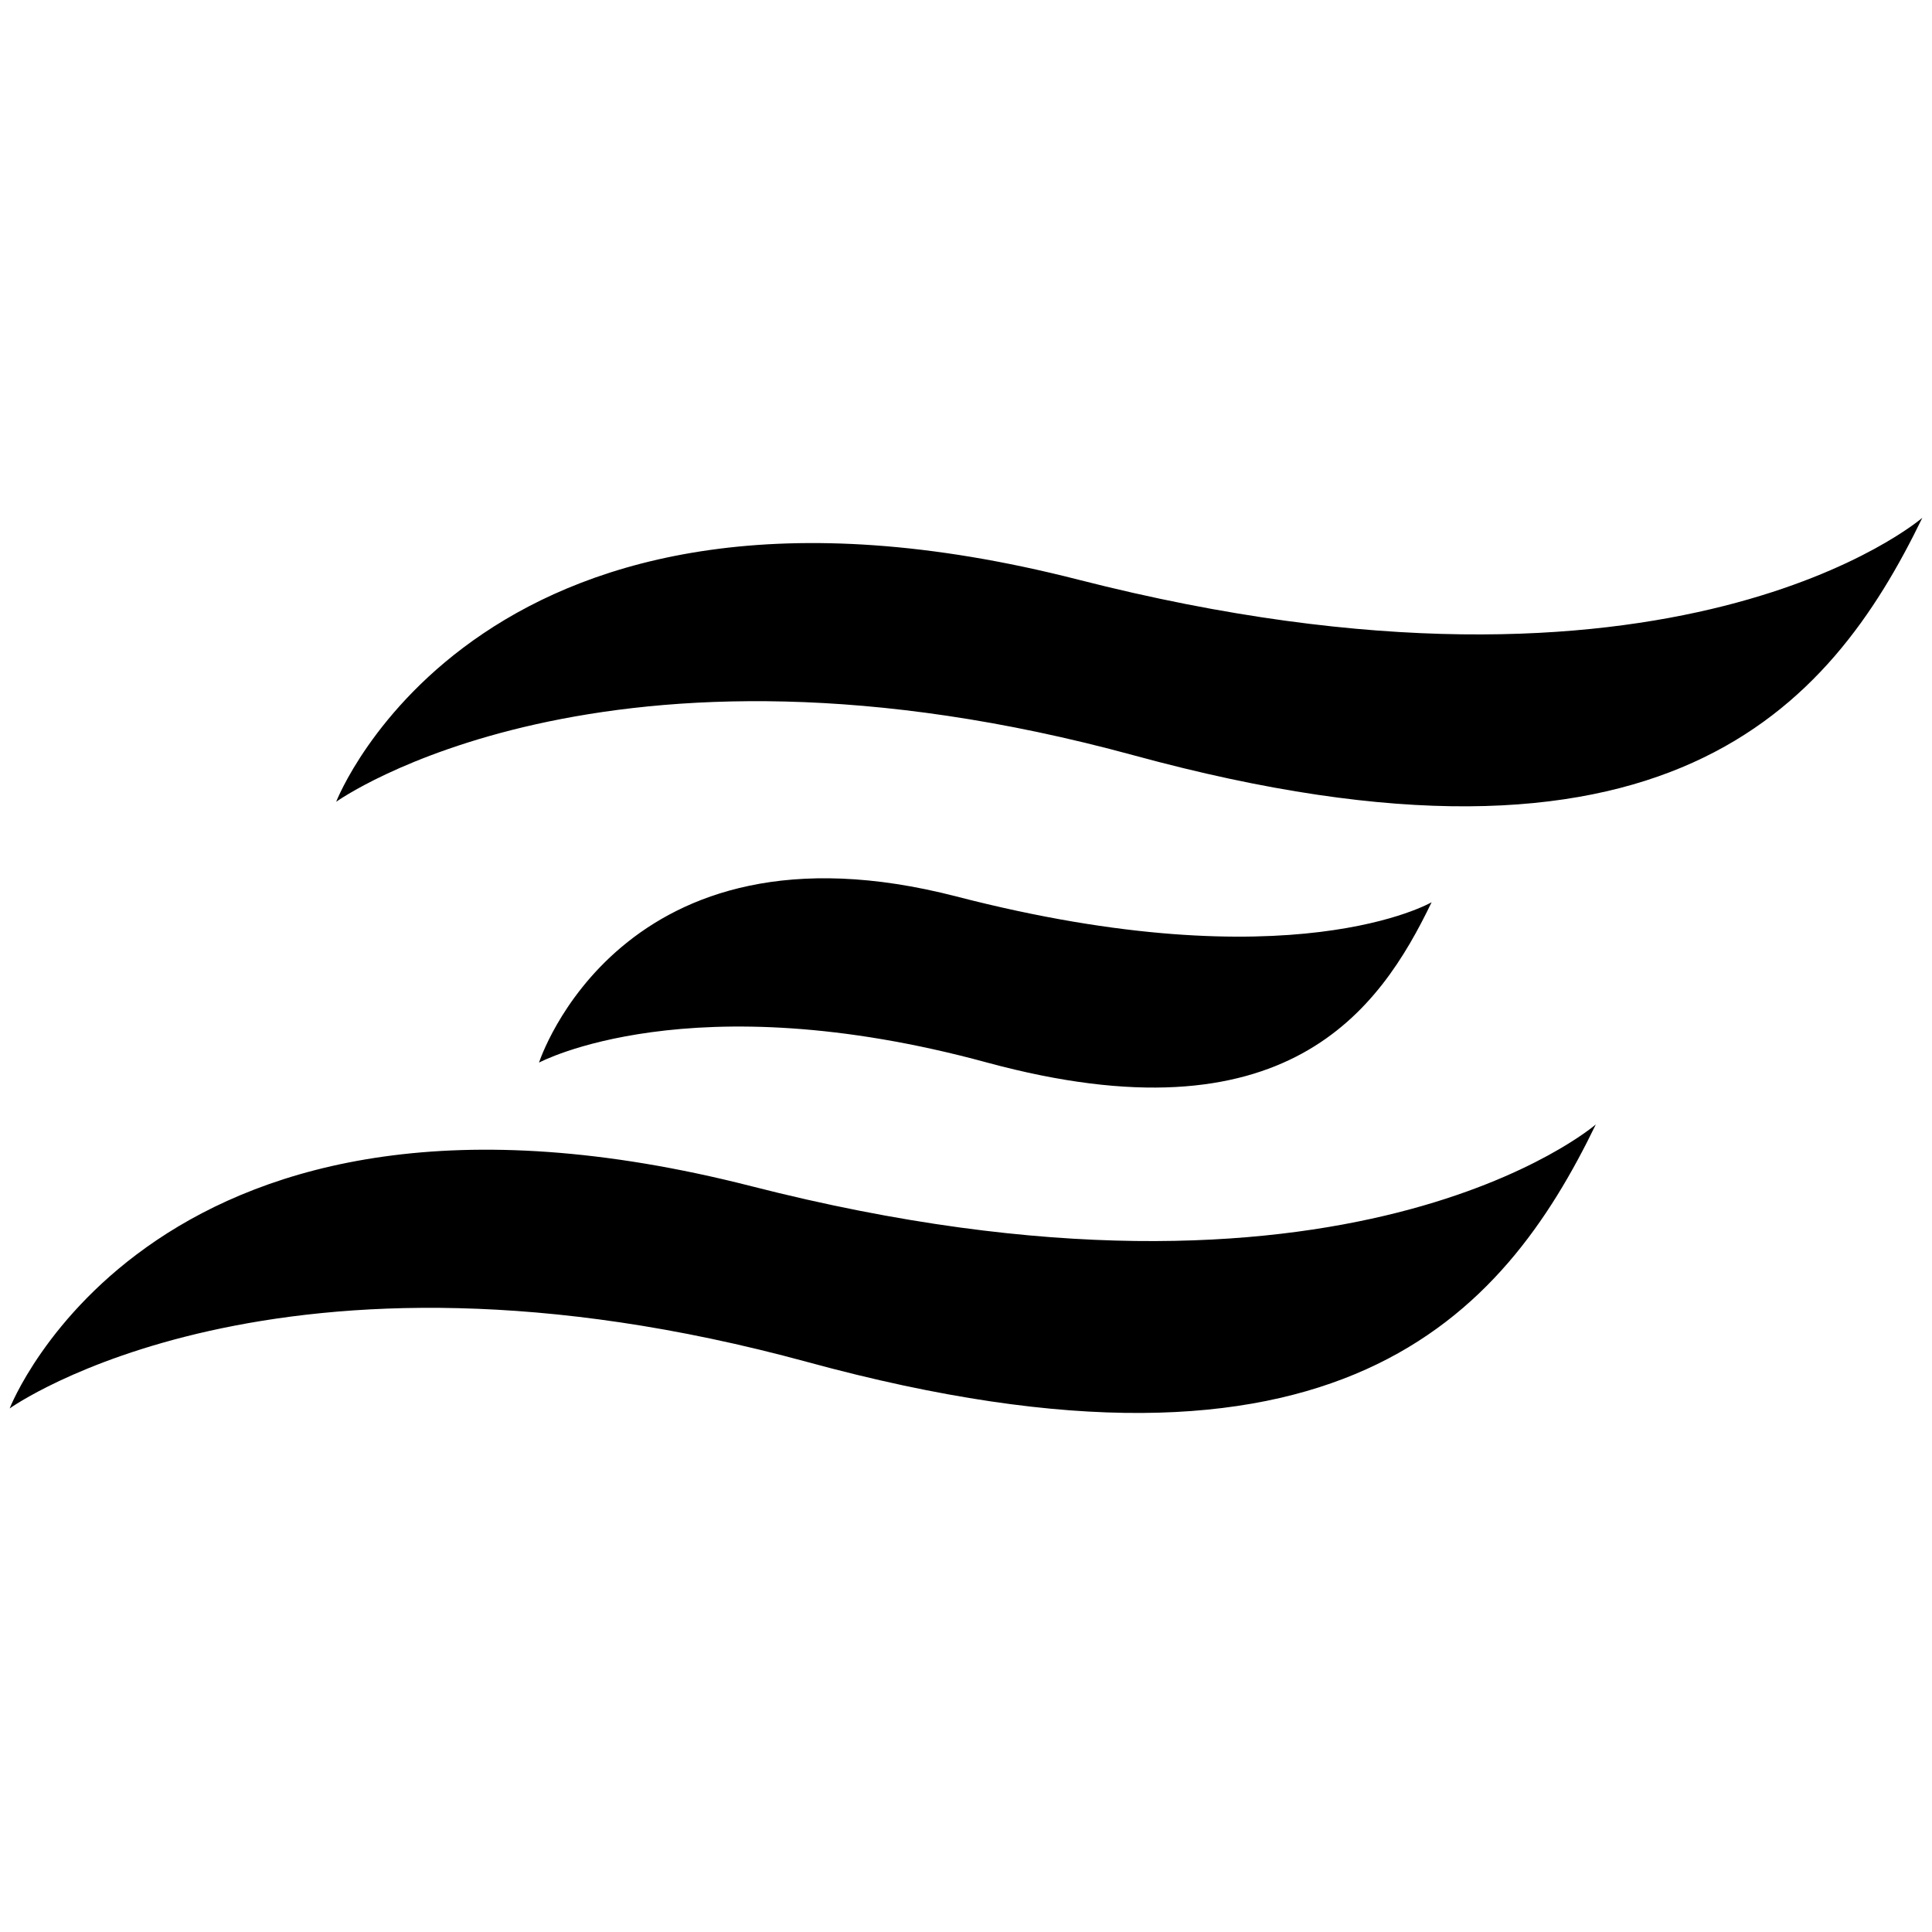 <?xml version="1.0" encoding="utf-8"?>
<!-- Generator: Adobe Illustrator 26.0.1, SVG Export Plug-In . SVG Version: 6.00 Build 0)  -->
<svg version="1.1" id="Layer_1" xmlns="http://www.w3.org/2000/svg" xmlns:xlink="http://www.w3.org/1999/xlink" x="0px" y="0px"
	 viewBox="0 0 100 100" style="enable-background:new 0 0 100 100;" xml:space="preserve">
<g id="Guides">
	<g>
		<g>
			<g>
				<path d="M0.5,72.9c0,0,13.8-9.9,41.3-2.4c27.5,7.5,36-2.4,40.8-12.3c0,0-12.8,11.1-43.7,3.2S0.5,72.9,0.5,72.9z"/>
			</g>
			<g>
				<path d="M17.4,41.5c0,0,13.8-9.9,41.3-2.4s36-2.4,40.8-12.3c0,0-12.8,11.1-43.7,3.2S17.4,41.5,17.4,41.5z"/>
			</g>
			<g>
				<path d="M27.9,55c0,0,7.8-4.2,23.2,0c15.5,4.2,20.3-2.7,23-8.3c0,0-7.2,4.2-24.6-0.3S27.9,55,27.9,55z"/>
			</g>
		</g>
	</g>
</g>
</svg>

